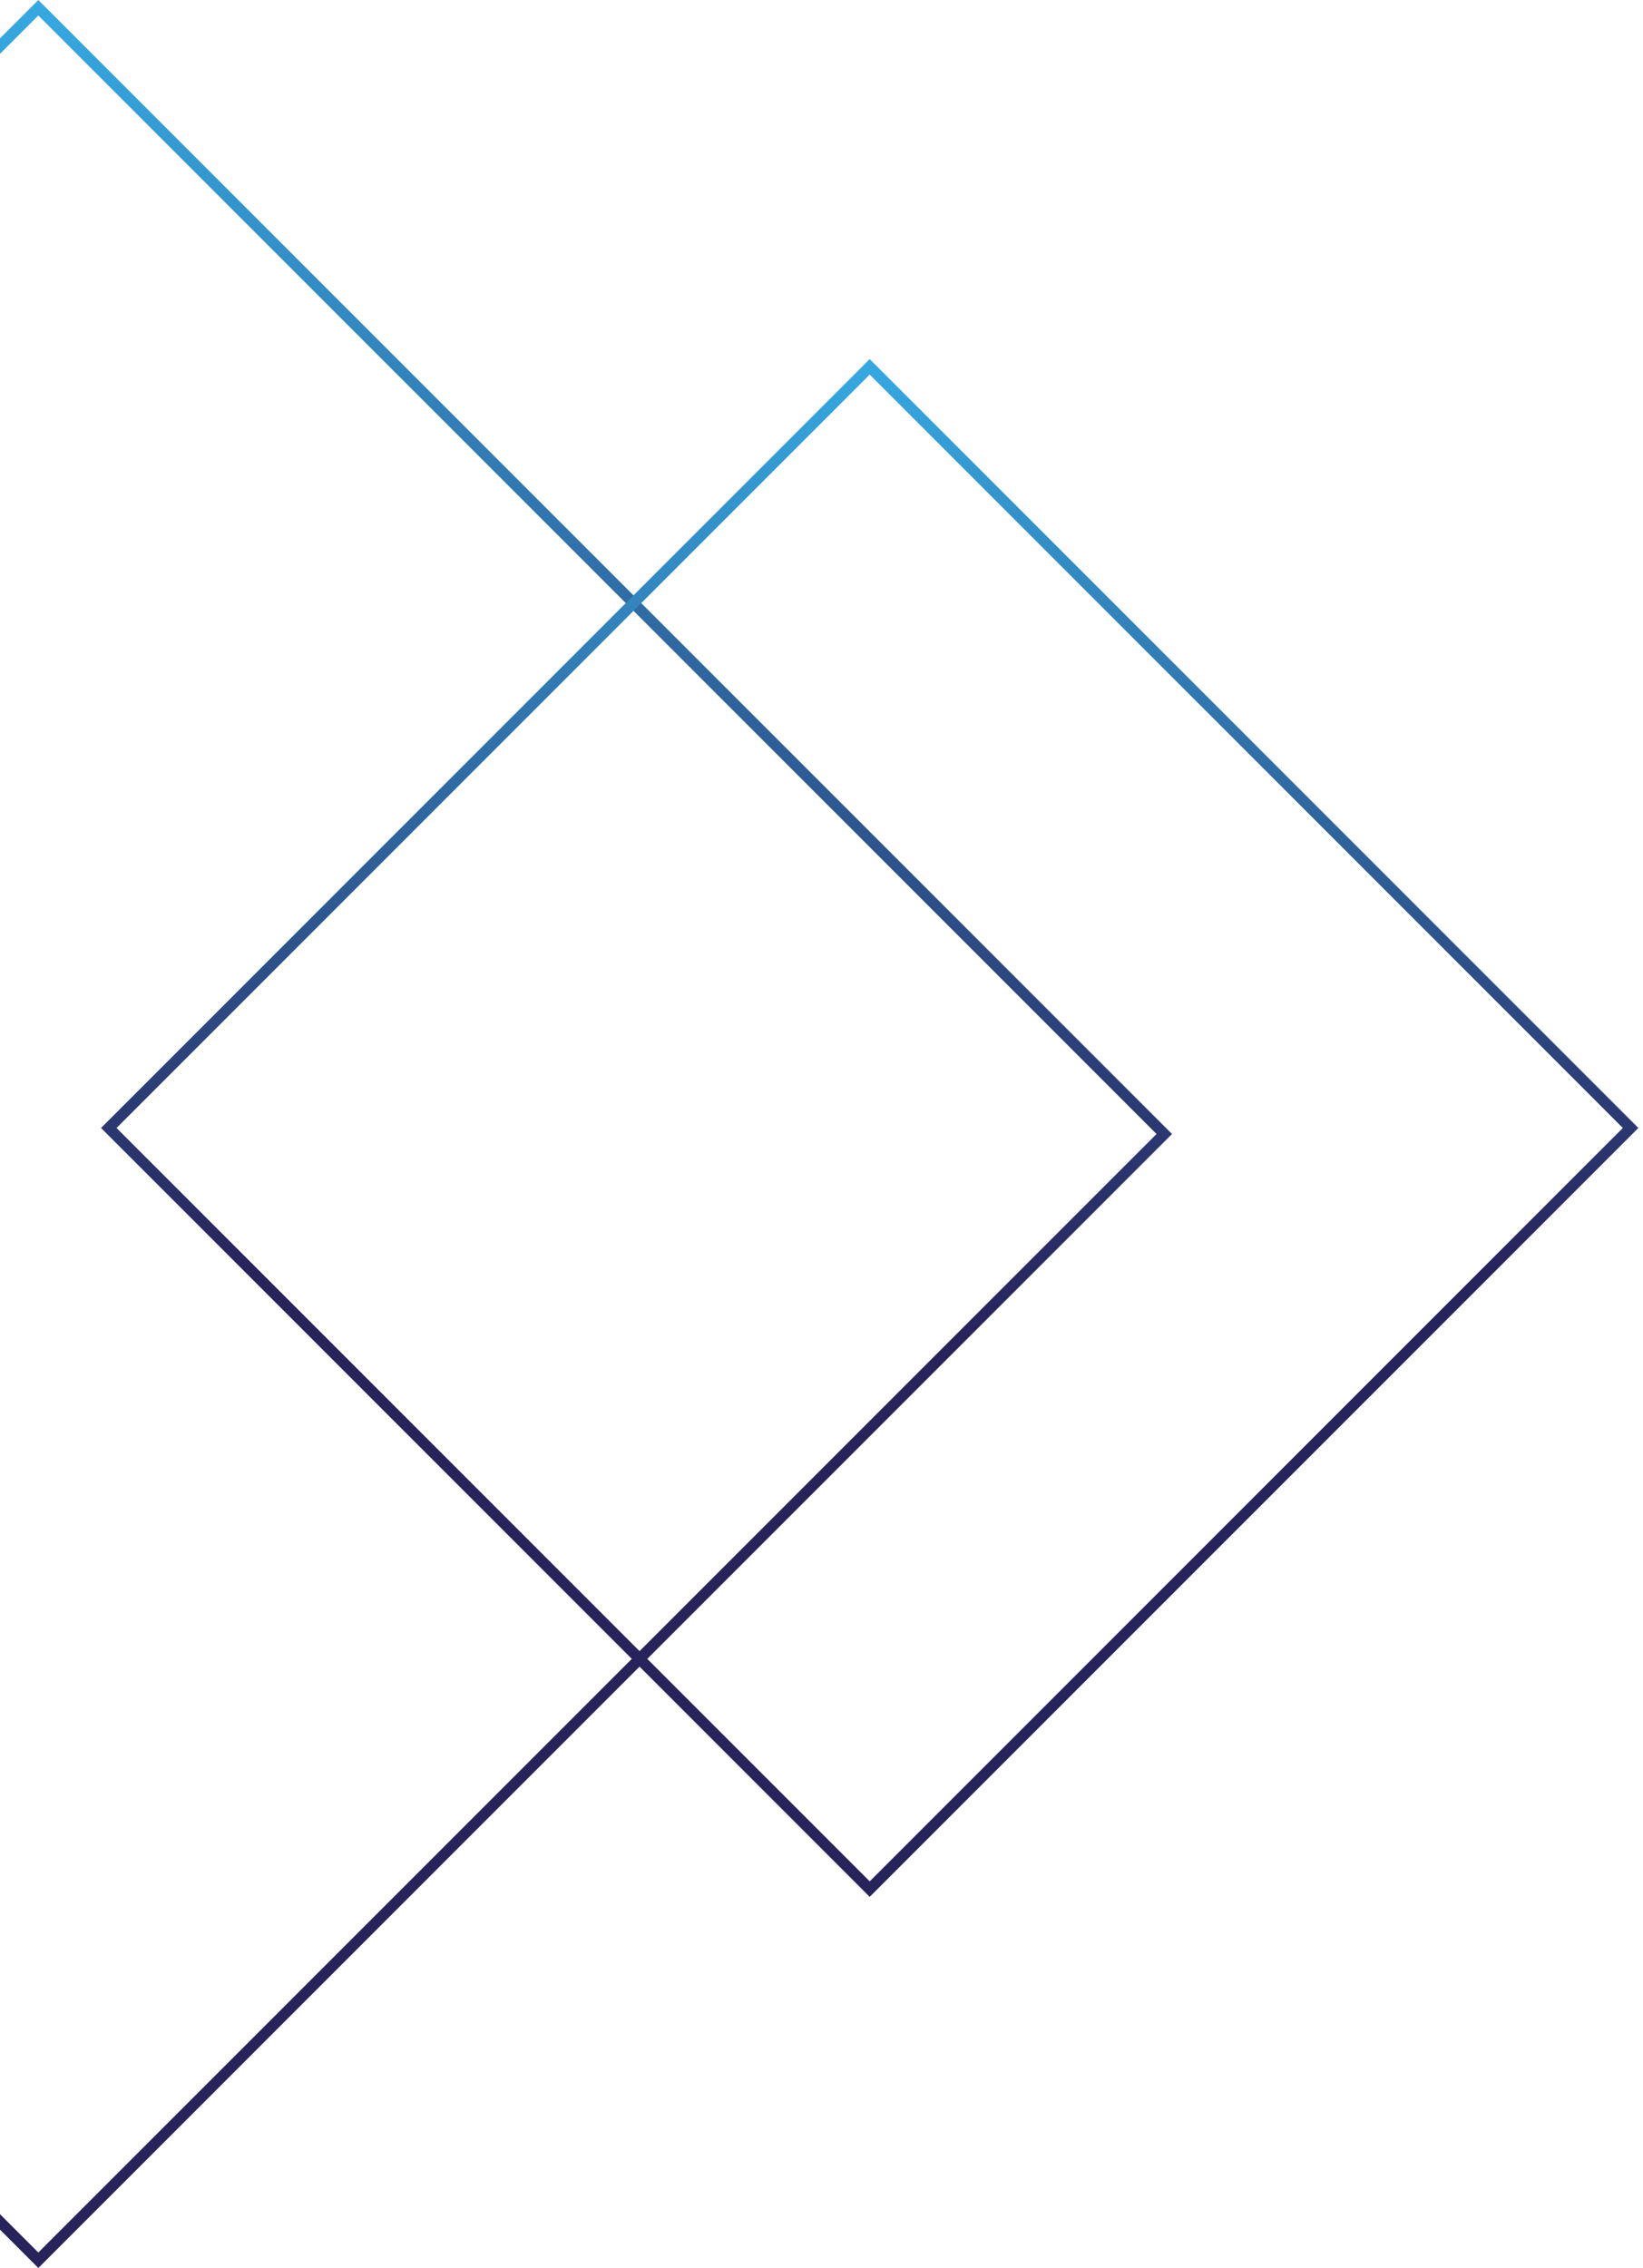 <svg width="150" height="207" viewBox="0 0 150 207" fill="none" xmlns="http://www.w3.org/2000/svg">
<rect x="-99.293" y="103.5" width="145.371" height="145.371" transform="rotate(-45 -99.293 103.5)" stroke="url(#paint0_linear)"/>
<rect x="9.932" y="102.95" width="98.243" height="98.243" transform="rotate(-45 9.932 102.95)" stroke="url(#paint1_linear)"/>
<defs>
<linearGradient id="paint0_linear" x1="47.149" y1="103.5" x2="-99.222" y2="249.871" gradientUnits="userSpaceOnUse">
<stop stop-color="#36A9E1"/>
<stop offset="0.591" stop-color="#29235C"/>
<stop offset="1" stop-color="#29235C"/>
</linearGradient>
<linearGradient id="paint1_linear" x1="108.995" y1="102.95" x2="9.752" y2="202.193" gradientUnits="userSpaceOnUse">
<stop stop-color="#36A9E1"/>
<stop offset="0.591" stop-color="#29235C"/>
<stop offset="1" stop-color="#29235C"/>
</linearGradient>
</defs>
</svg>
